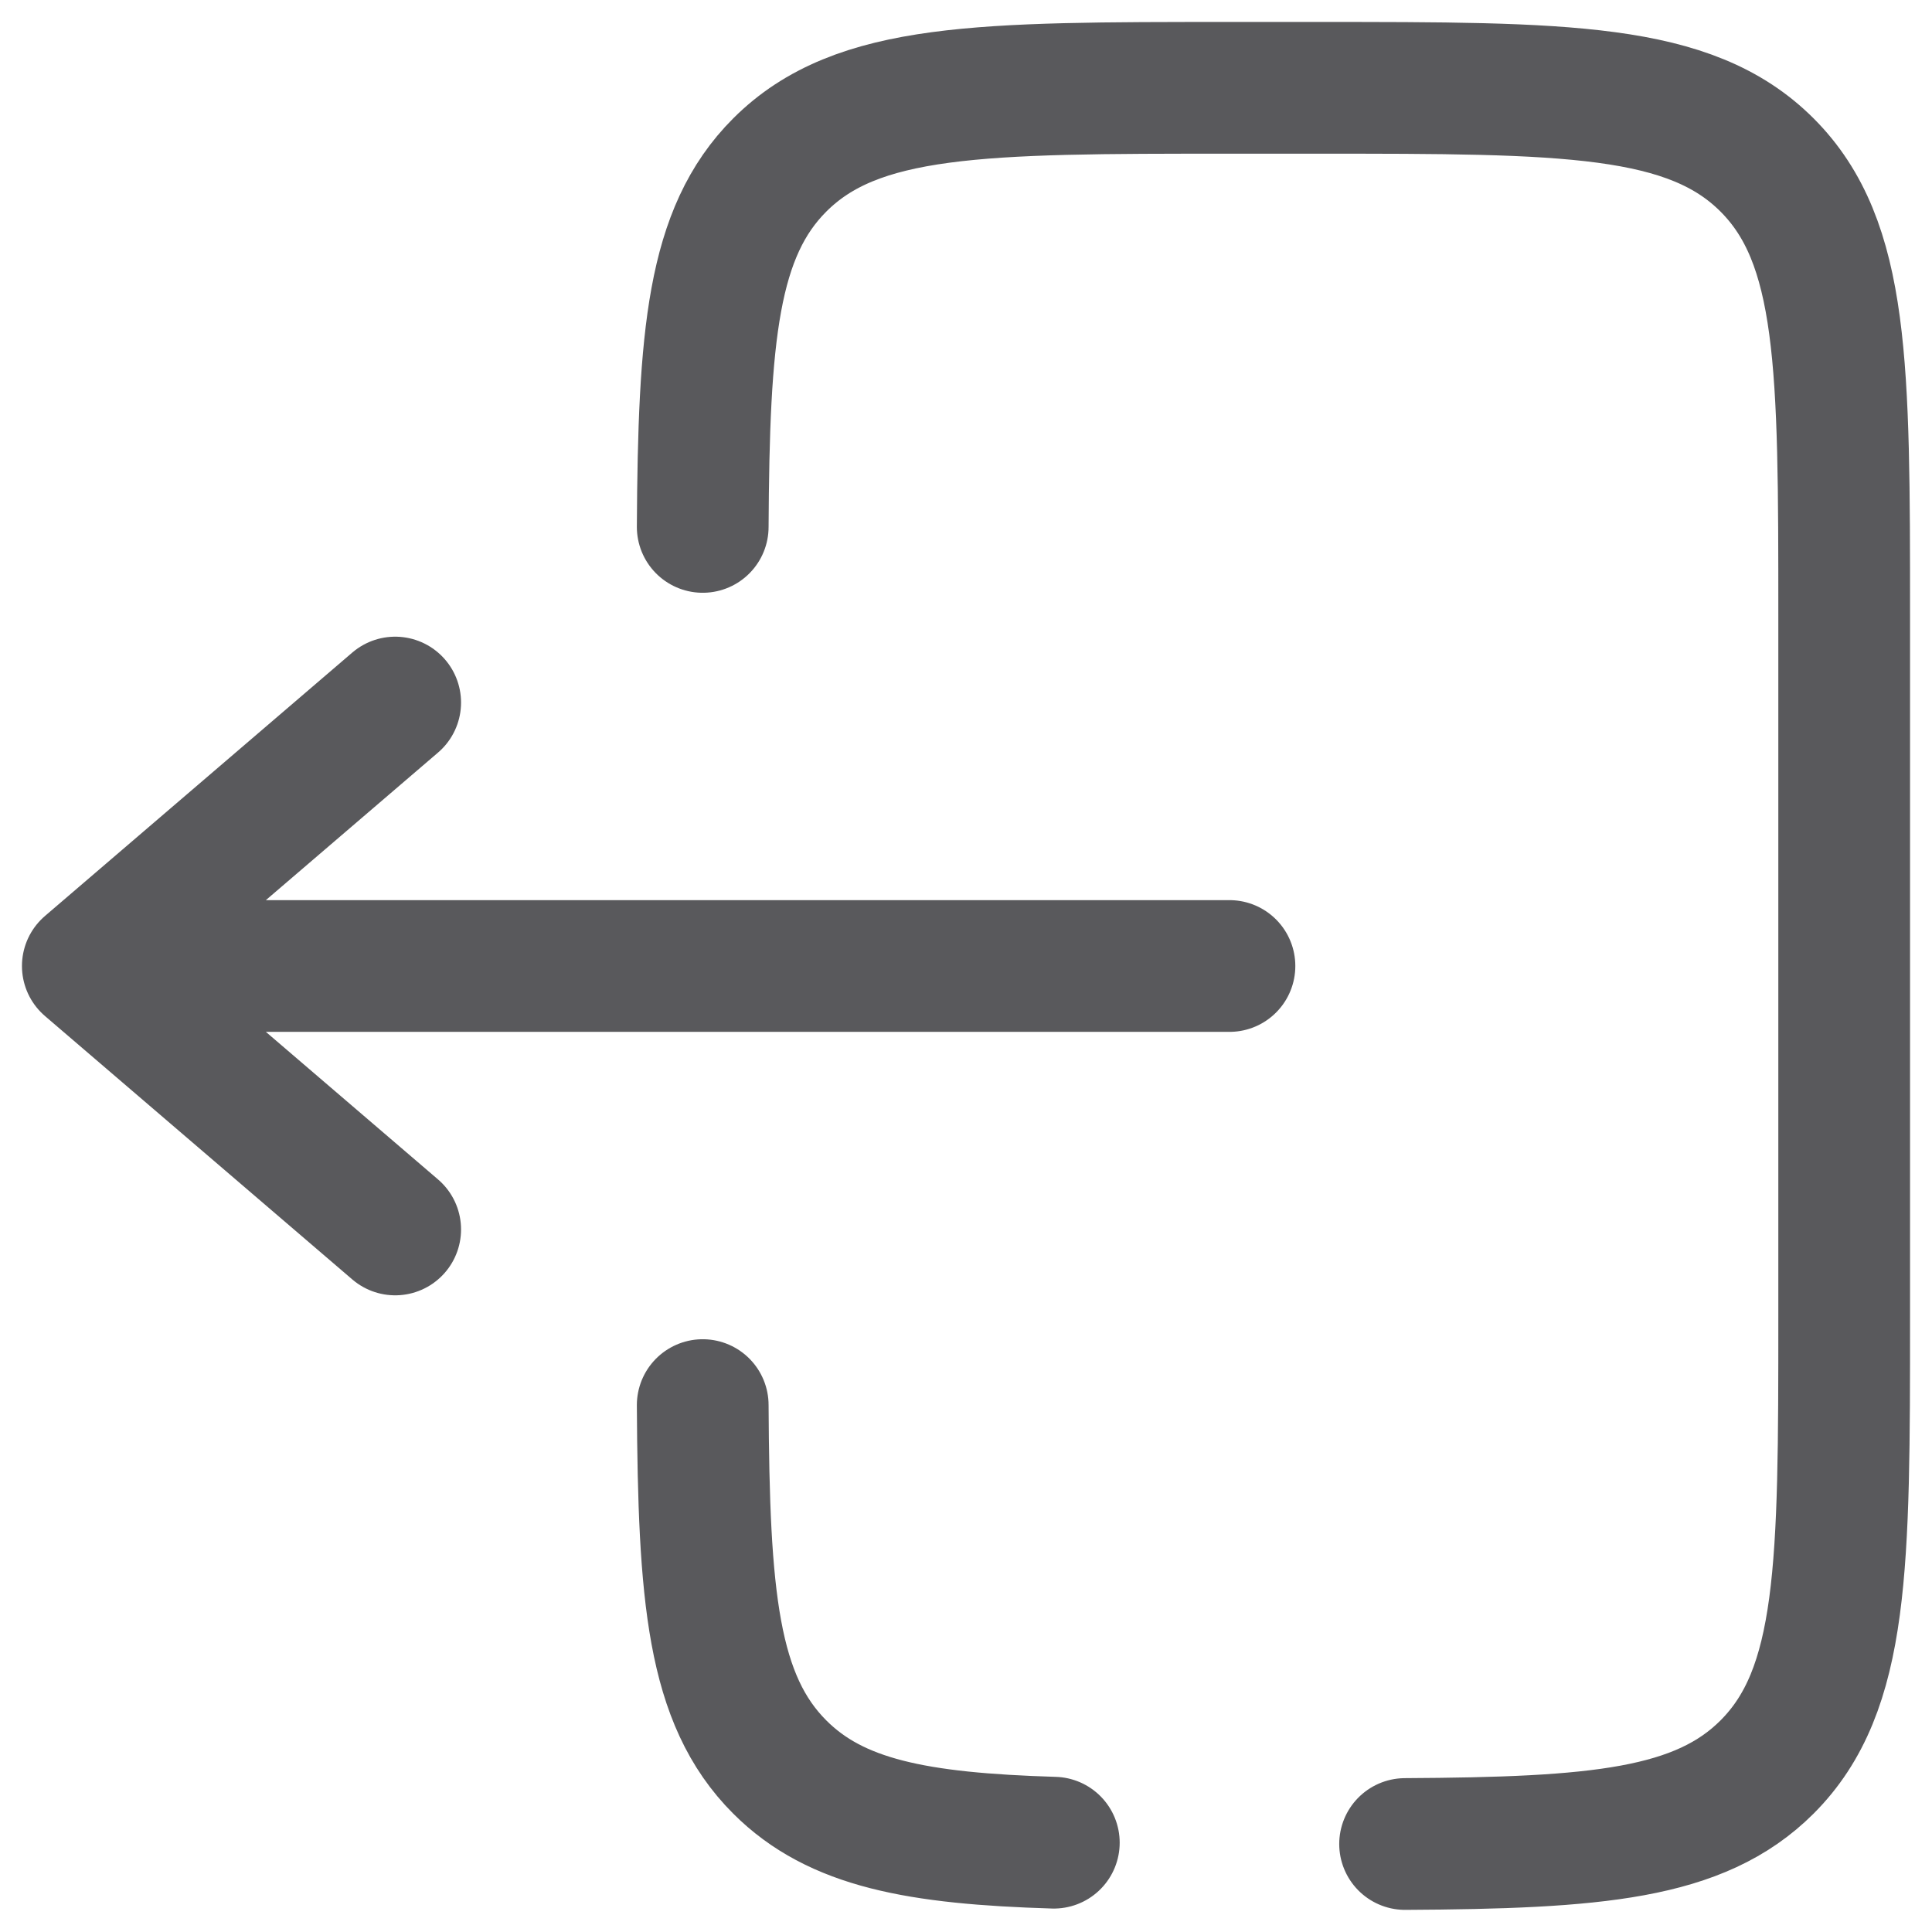 <svg width="22" height="22" viewBox="0 0 22 22" fill="none" xmlns="http://www.w3.org/2000/svg">
<path d="M14 11H1M1 11L4.5 8M1 11L4.5 14" stroke="#59595C" stroke-width="1.5" stroke-linecap="round" stroke-linejoin="round"/>
<path d="M8.002 6C8.014 3.825 8.111 2.647 8.879 1.879C9.758 1 11.172 1 14 1H15C17.829 1 19.243 1 20.122 1.879C21 2.757 21 4.172 21 7V15C21 17.828 21 19.243 20.122 20.121C19.353 20.89 18.175 20.986 16 20.998M8.002 16C8.014 18.175 8.111 19.353 8.879 20.121C9.52 20.763 10.447 20.936 12 20.983" stroke="#59595C" stroke-width="1.5" stroke-linecap="round"/>
</svg>
